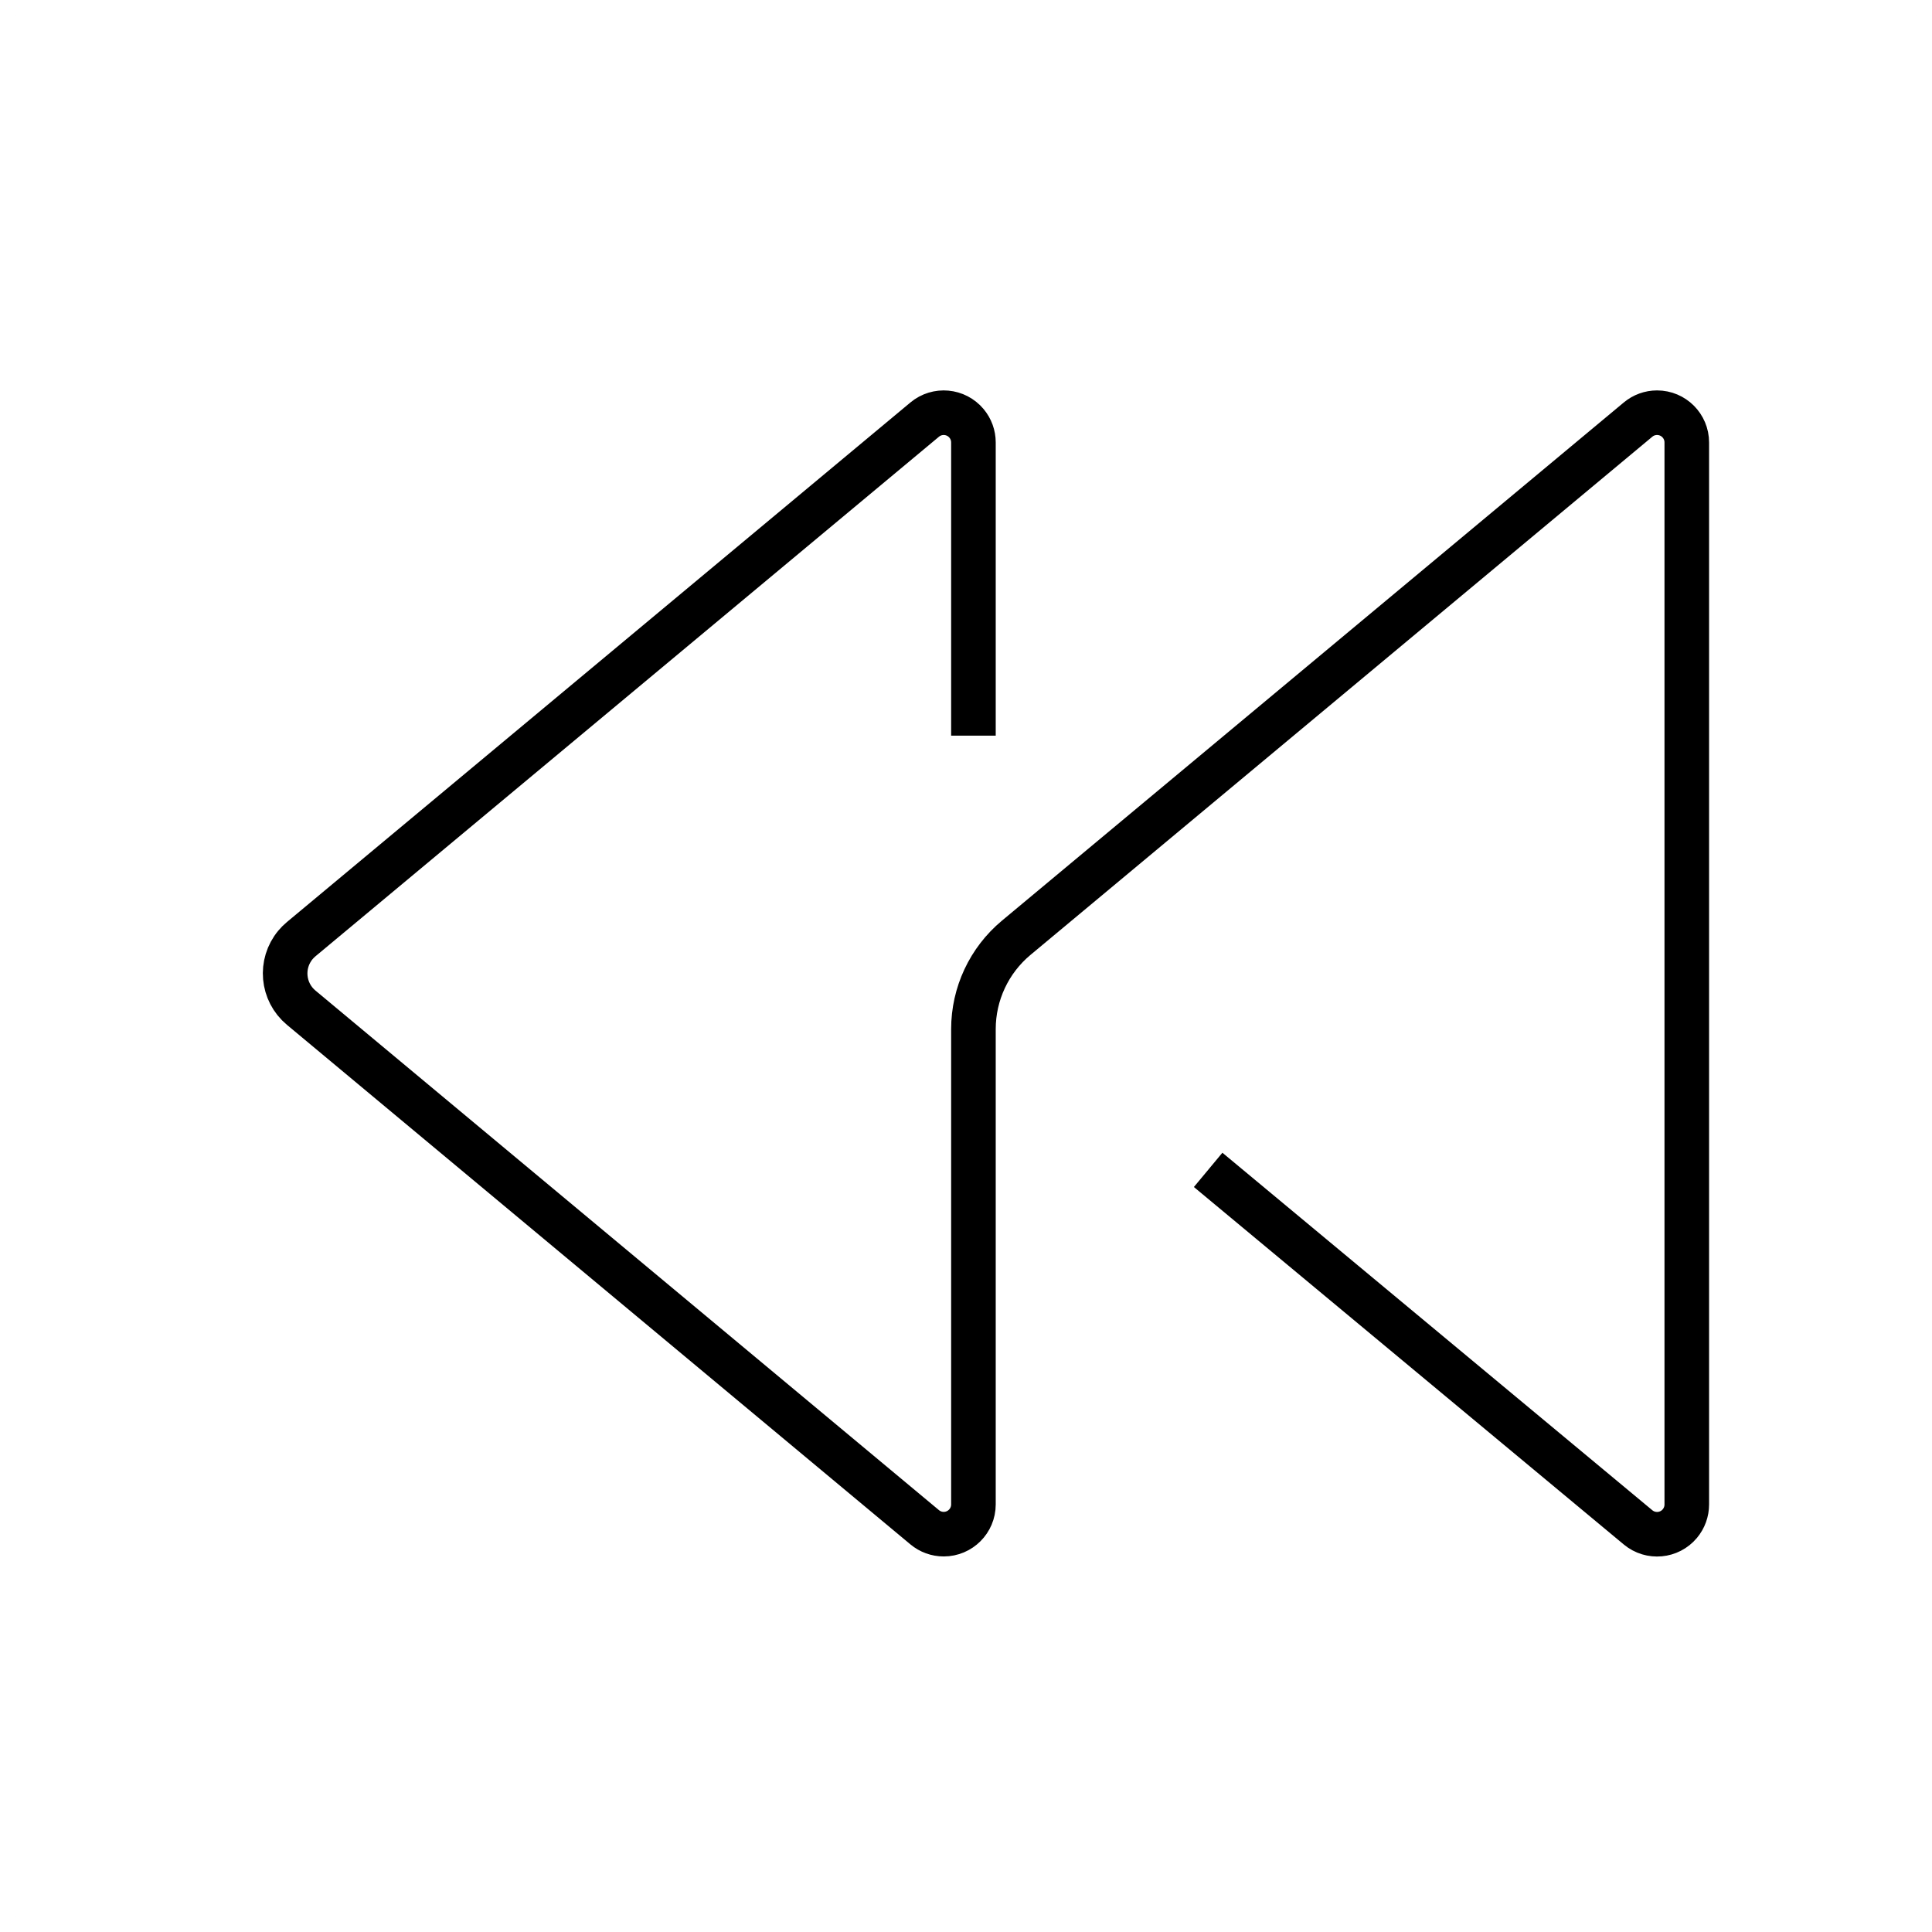 <?xml version="1.0" encoding="UTF-8"?>
<svg width="130px" height="130px" viewBox="0 0 130 130" version="1.1" xmlns="http://www.w3.org/2000/svg" xmlns:xlink="http://www.w3.org/1999/xlink">
    <title>fast-reverse</title>
    <g id="strokes" stroke="none" stroke-width="1" fill="none" fill-rule="evenodd">
        <g id="fast-reverse" transform="translate(1, 1)">
            <g id="Group" stroke="#979797" stroke-opacity="0.01" stroke-width="0.1">
                <g id="Rectangle">
                    <rect x="0" y="0" width="128" height="128"></rect>
                </g>
            </g>
            <path d="M48.707,77.718 L19.779,101.773 C18.929,102.48 17.668,102.364 16.962,101.514 C16.664,101.155 16.5,100.703 16.5,100.236 L16.5,28.77 C16.5,27.666 17.395,26.77 18.5,26.77 C18.968,26.77 19.421,26.934 19.78,27.234 L61.621,62.101 C63.445,63.621 64.5,65.873 64.5,68.247 L64.5,100.23 C64.5,101.334 65.395,102.23 66.5,102.23 C66.968,102.23 67.421,102.066 67.78,101.766 L109.734,66.805 C111.007,65.744 111.179,63.852 110.119,62.579 C110.002,62.44 109.874,62.311 109.734,62.195 L67.78,27.234 C66.932,26.527 65.671,26.641 64.964,27.49 C64.664,27.849 64.5,28.302 64.5,28.77 L64.5,48.5 L64.5,48.5" id="Path-174" stroke="#000000" stroke-width="3" transform="translate(64.5, 64.5) scale(-1, 1) translate(-64.5, -64.5) "></path>
        </g>
    </g>
</svg>